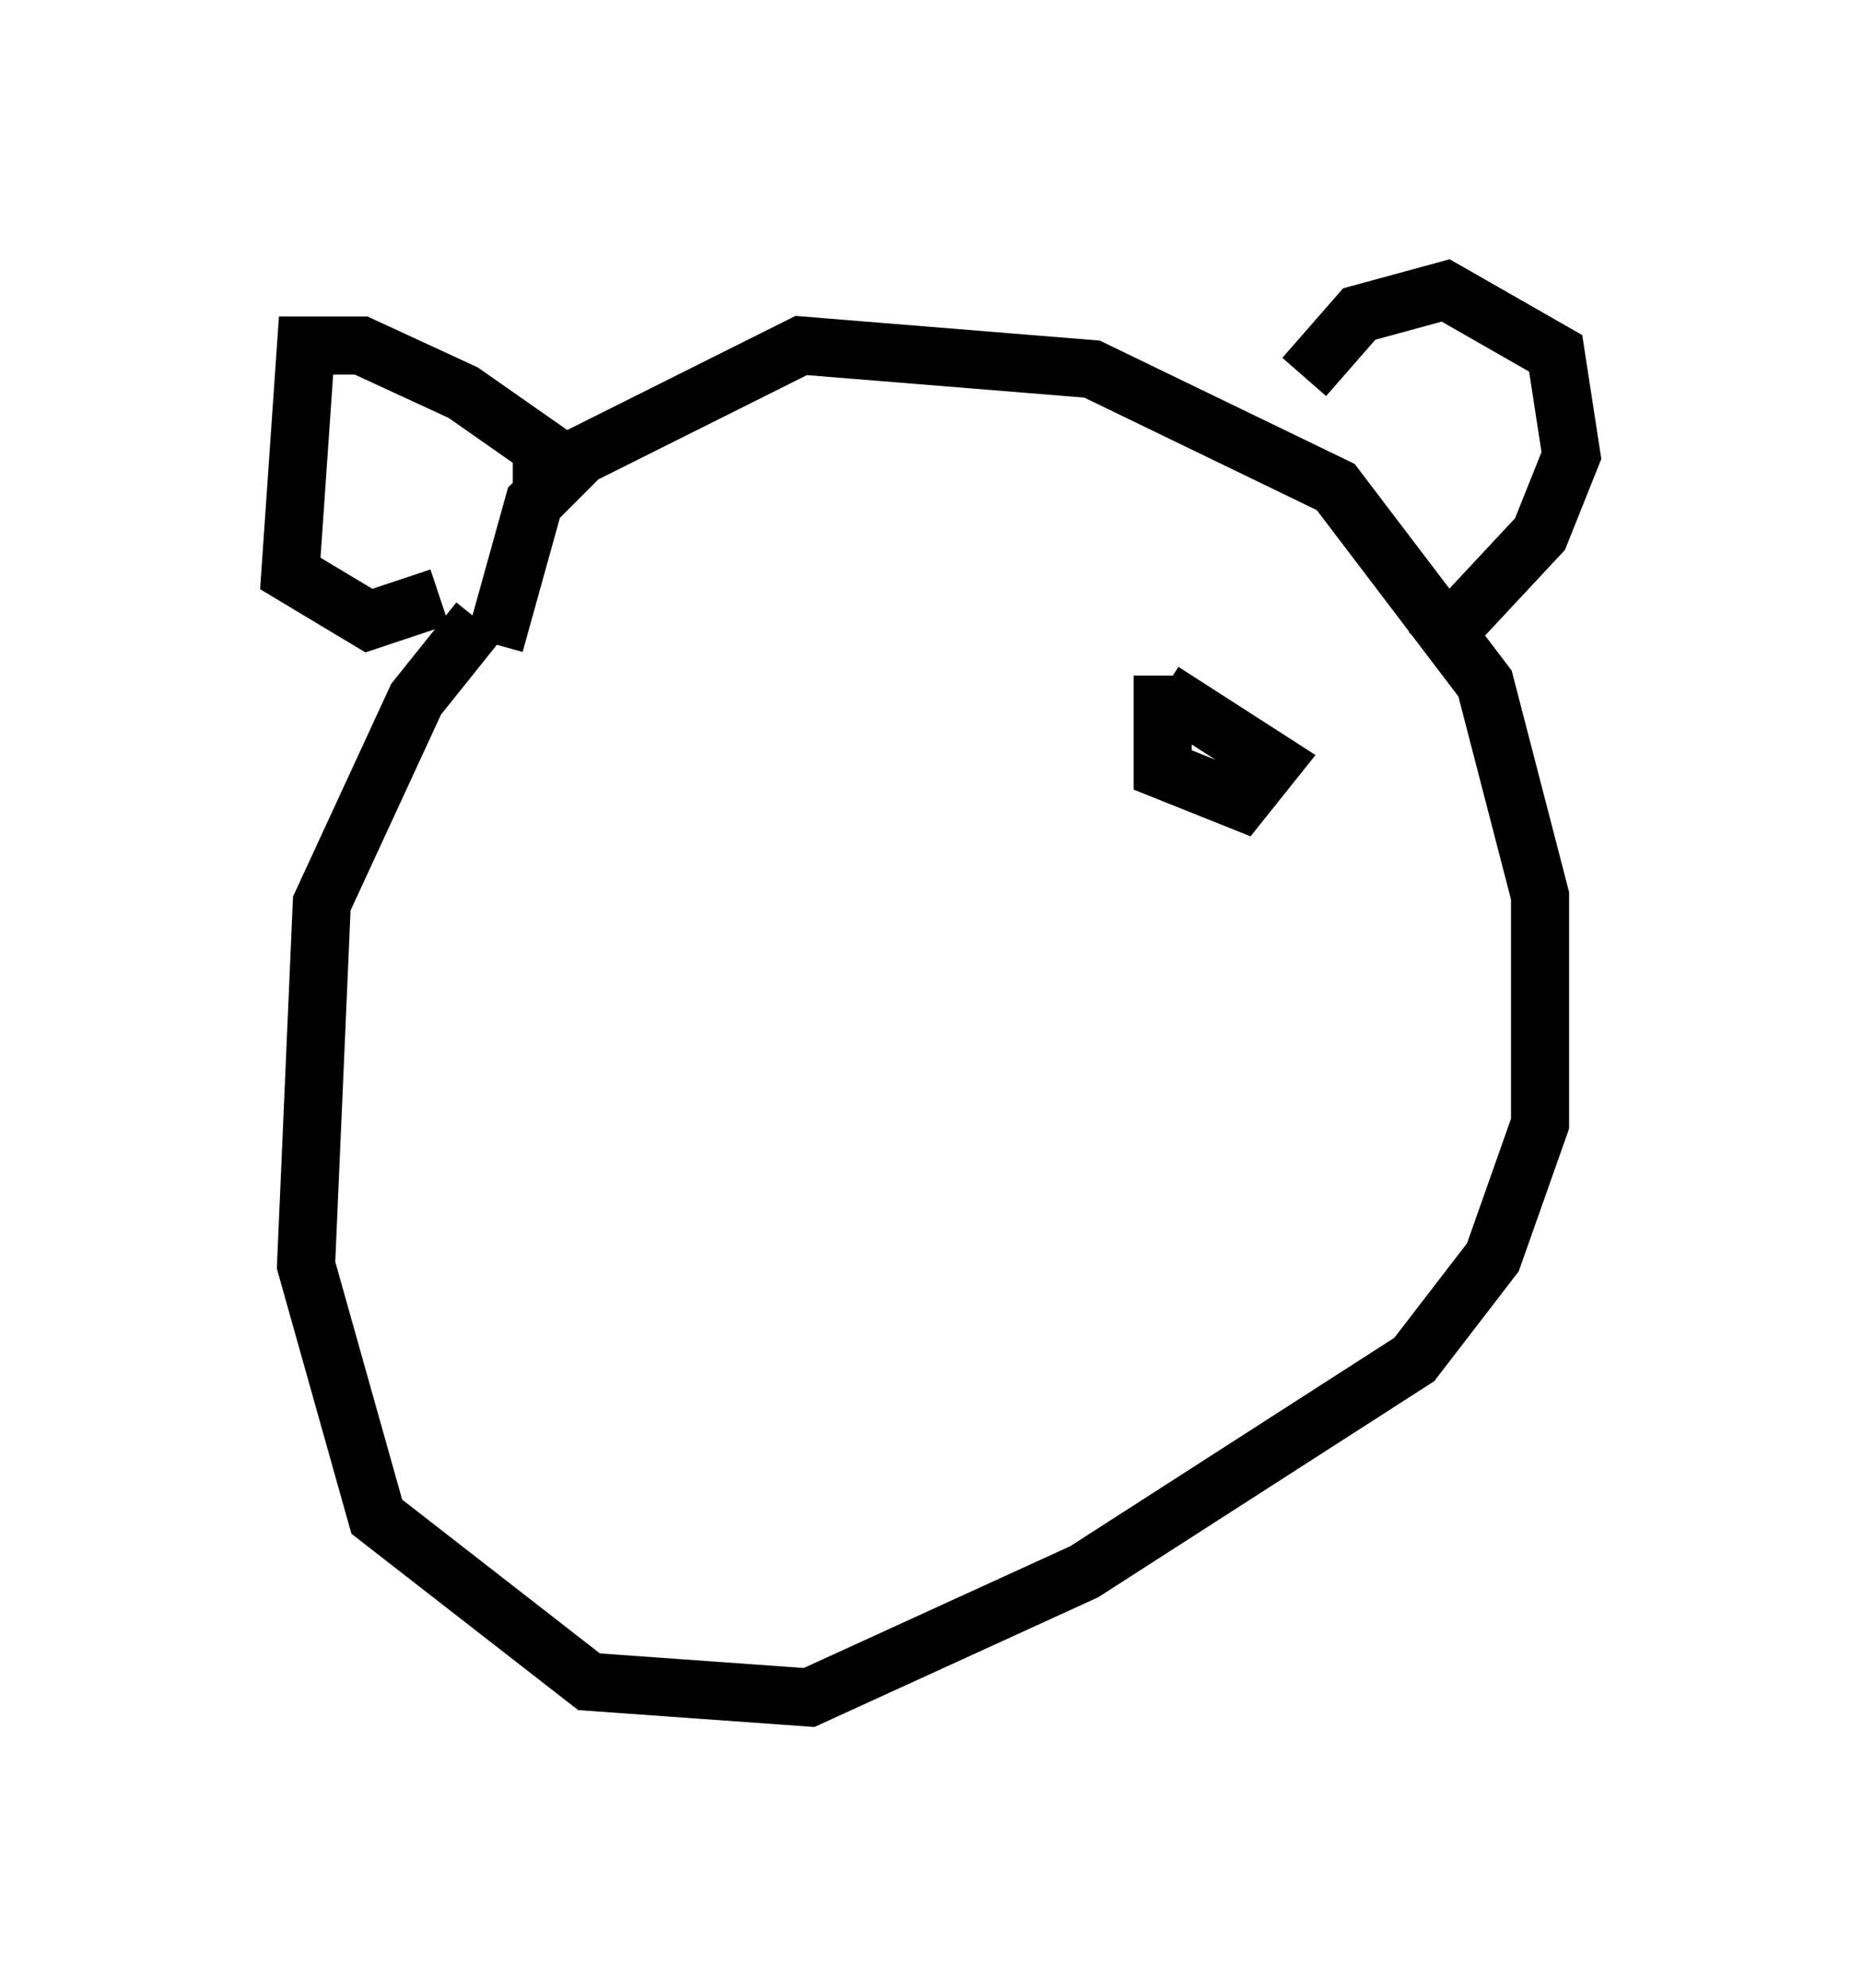 <?xml version="1.0" encoding="utf-8" ?>
<svg baseProfile="full" height="34.222" version="1.1" width="32.057" xmlns="http://www.w3.org/2000/svg" xmlns:ev="http://www.w3.org/2001/xml-events" xmlns:xlink="http://www.w3.org/1999/xlink"><defs /><rect fill="white" height="34.222" width="32.057" x="0" y="0" /><path d="M9.465, 10.007 m-1.218, 0.677 l-1.083, 1.353 -1.624, 3.518 l-0.271, 6.225 1.218, 4.33 l3.654, 2.842 3.789, 0.271 l4.736, -2.165 5.683, -3.654 l1.353, -1.759 0.812, -2.3 l0.0, -3.924 -0.947, -3.654 l-2.571, -3.383 -4.195, -2.03 l-5.007, -0.406 -3.789, 1.894 l-0.812, 0.812 -0.677, 2.436 m0.812, -2.706 l0.0, -0.677 -1.353, -0.947 l-1.759, -0.812 -0.947, 0.0 l-0.271, 3.924 1.353, 0.812 l1.218, -0.406 m14.885, -3.789 l0.947, -1.083 1.488, -0.406 l1.894, 1.083 0.271, 1.759 l-0.541, 1.353 -1.894, 2.03 m-4.601, 0.406 l0.0, 1.624 1.353, 0.541 l0.541, -0.677 -1.894, -1.218 " fill="none" stroke="black" stroke-width="1" /></svg>